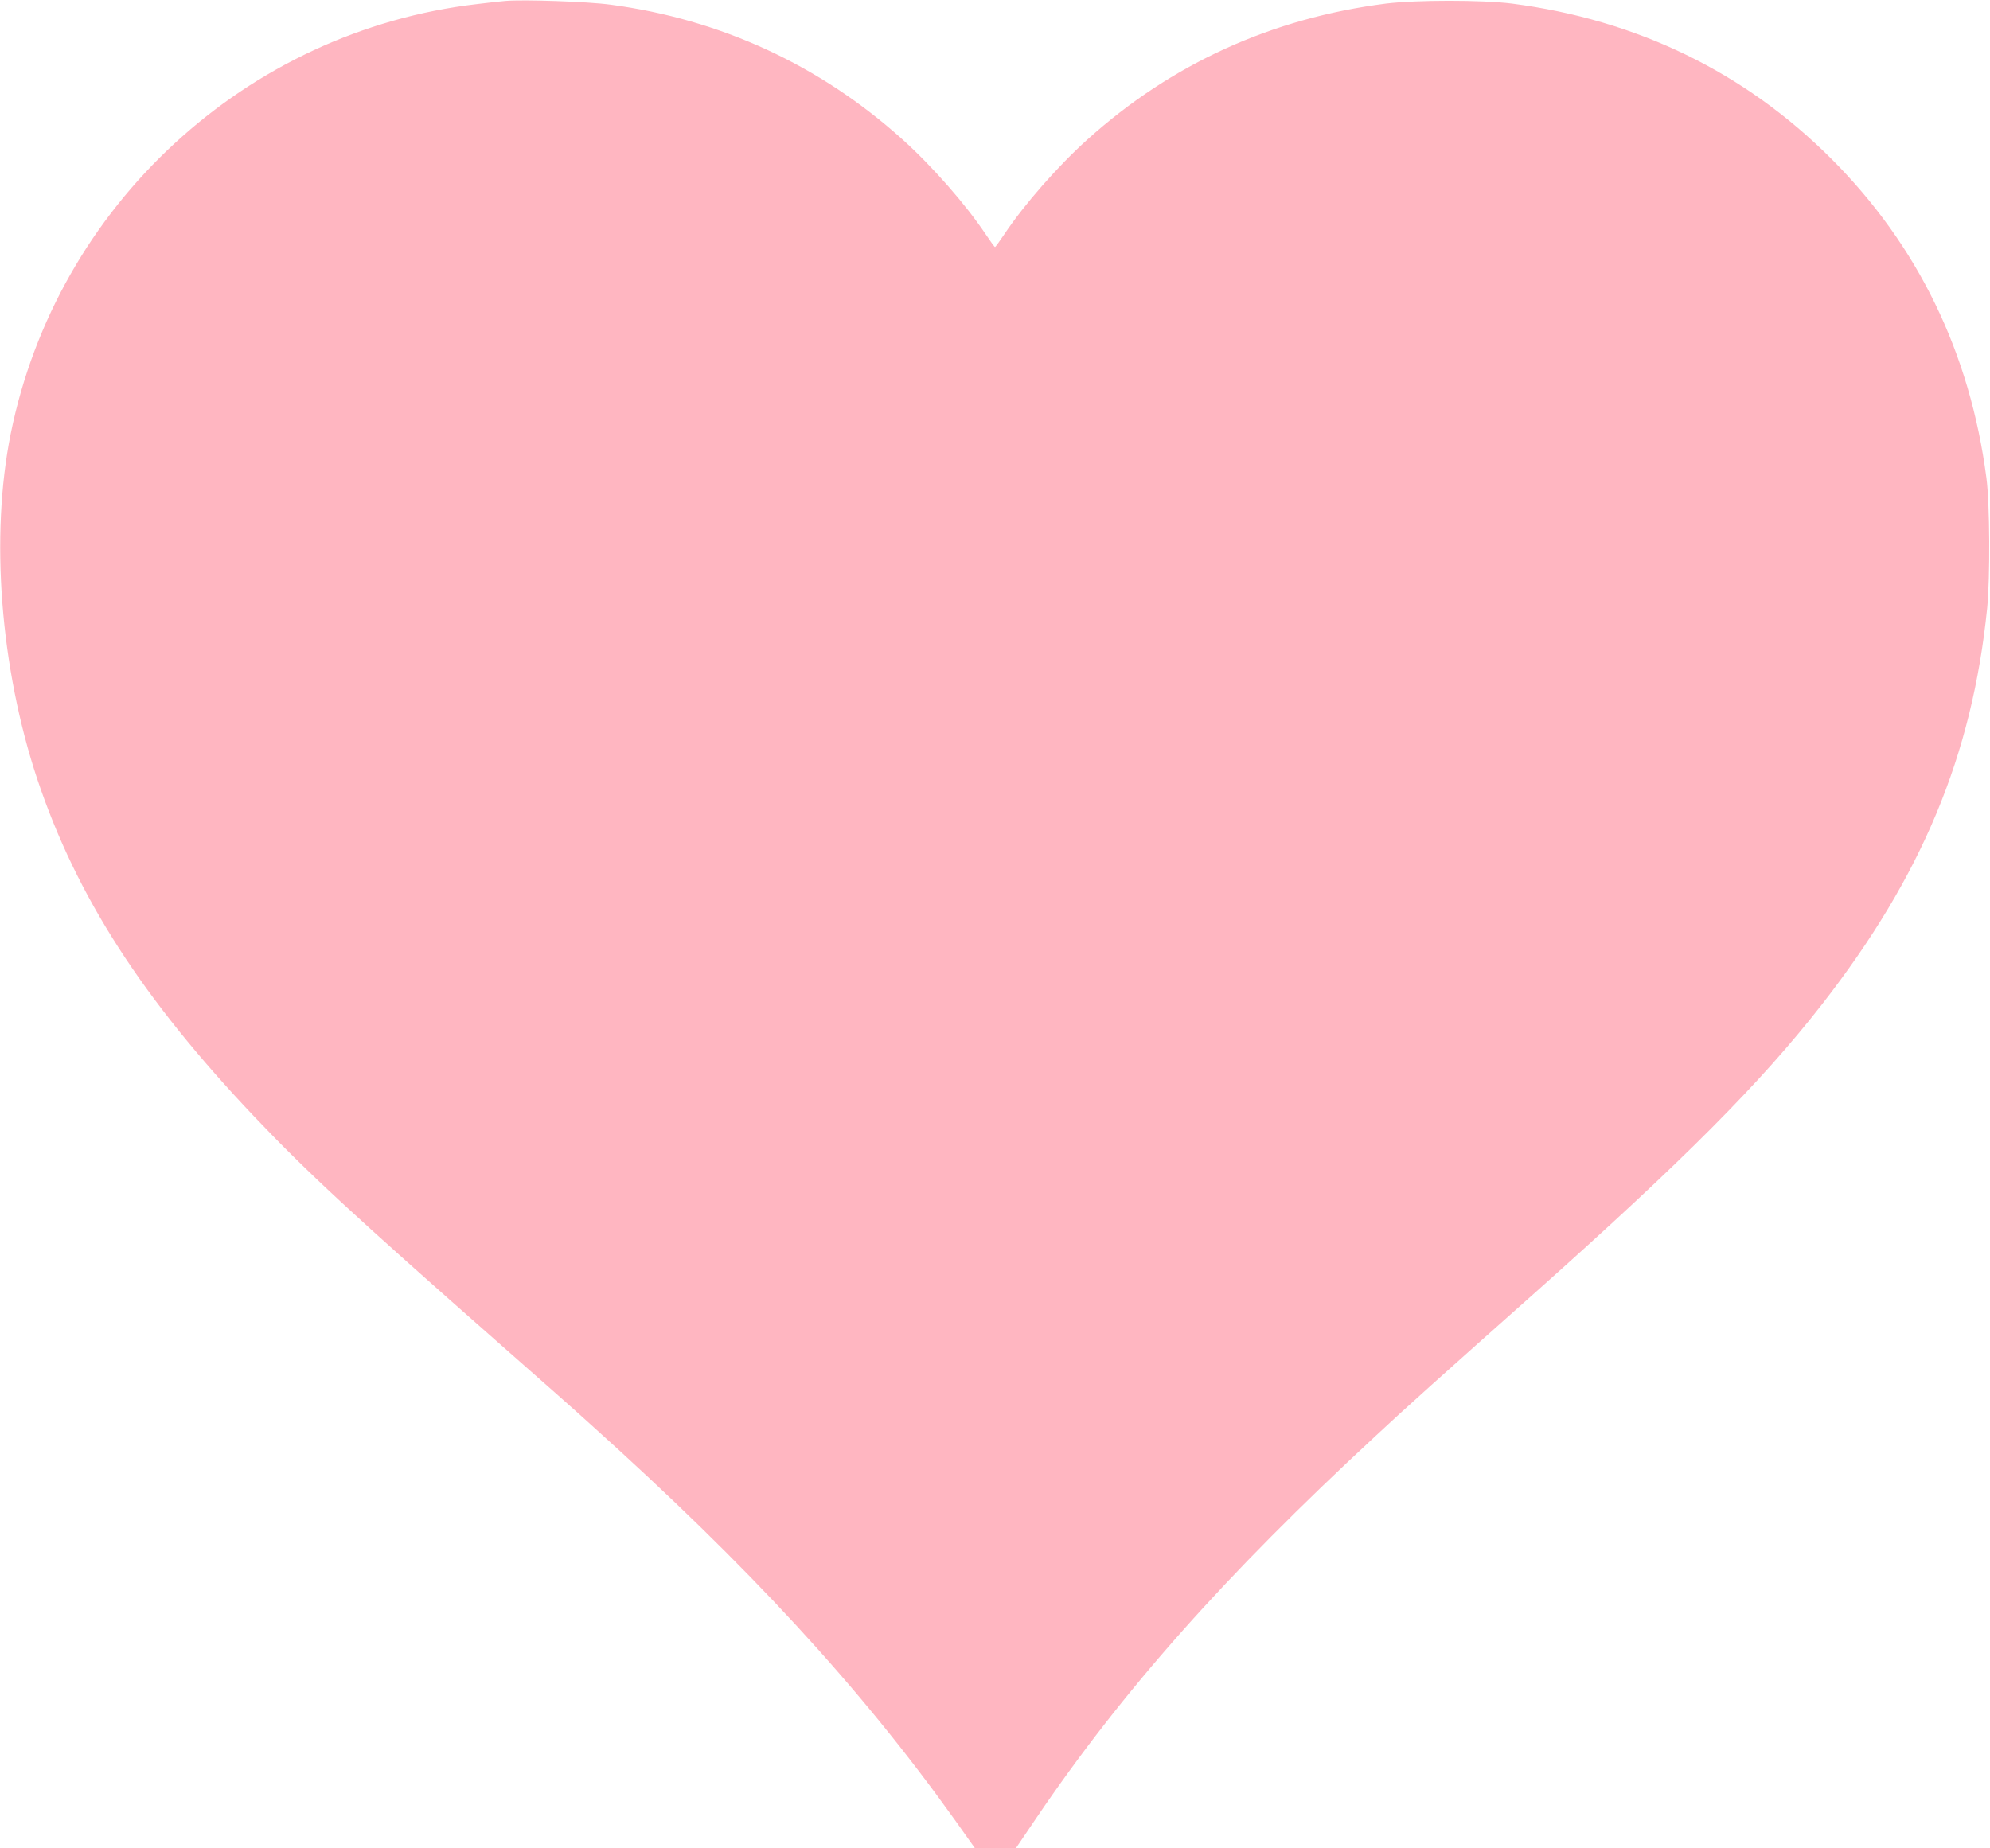 <svg version="1.0" xmlns="http://www.w3.org/2000/svg" width="1706.667" height="1585.333" viewBox="0 0 1280 1189"><path fill="lightpink" d="M325 .6c-2.5.2-10.6 1.1-18 2C158.5 19.8 36.6 132.1 6.9 279-6.4 345 .2 429.7 24 501.3c25.2 75.3 67.5 141.1 139.7 217.2 34.2 36 63.4 63 158.8 147 23.1 20.3 48.8 43 57 50.5 102.4 92 173.5 169.2 234.6 254.7l13 18.3h13.2l13.2-.1 13-19.2c55.7-82.2 121.2-156 218.5-246.1 19.1-17.8 40.8-37.3 102.7-92.3 95.6-85.2 144.5-134.3 184.1-185 64.3-82.5 96.8-160.3 106.4-255.3 1.9-19.6 1.7-66.5-.5-83.5-10.5-80.5-44.1-149.7-99.8-205.4-55.7-55.7-125-89.4-205.4-99.8-19.3-2.4-61.3-2.4-81 0-73.3 9.3-137.9 38.7-192 87.4-19.1 17.2-40.6 41.7-53.5 61-3 4.5-5.7 8.2-6 8.2-.3 0-3-3.7-6-8.2-12.9-19.3-34.4-43.8-53.5-61-53.1-47.8-117-77.3-187.8-86.7C378.1 1 336.5-.4 325 .6z"/></svg>